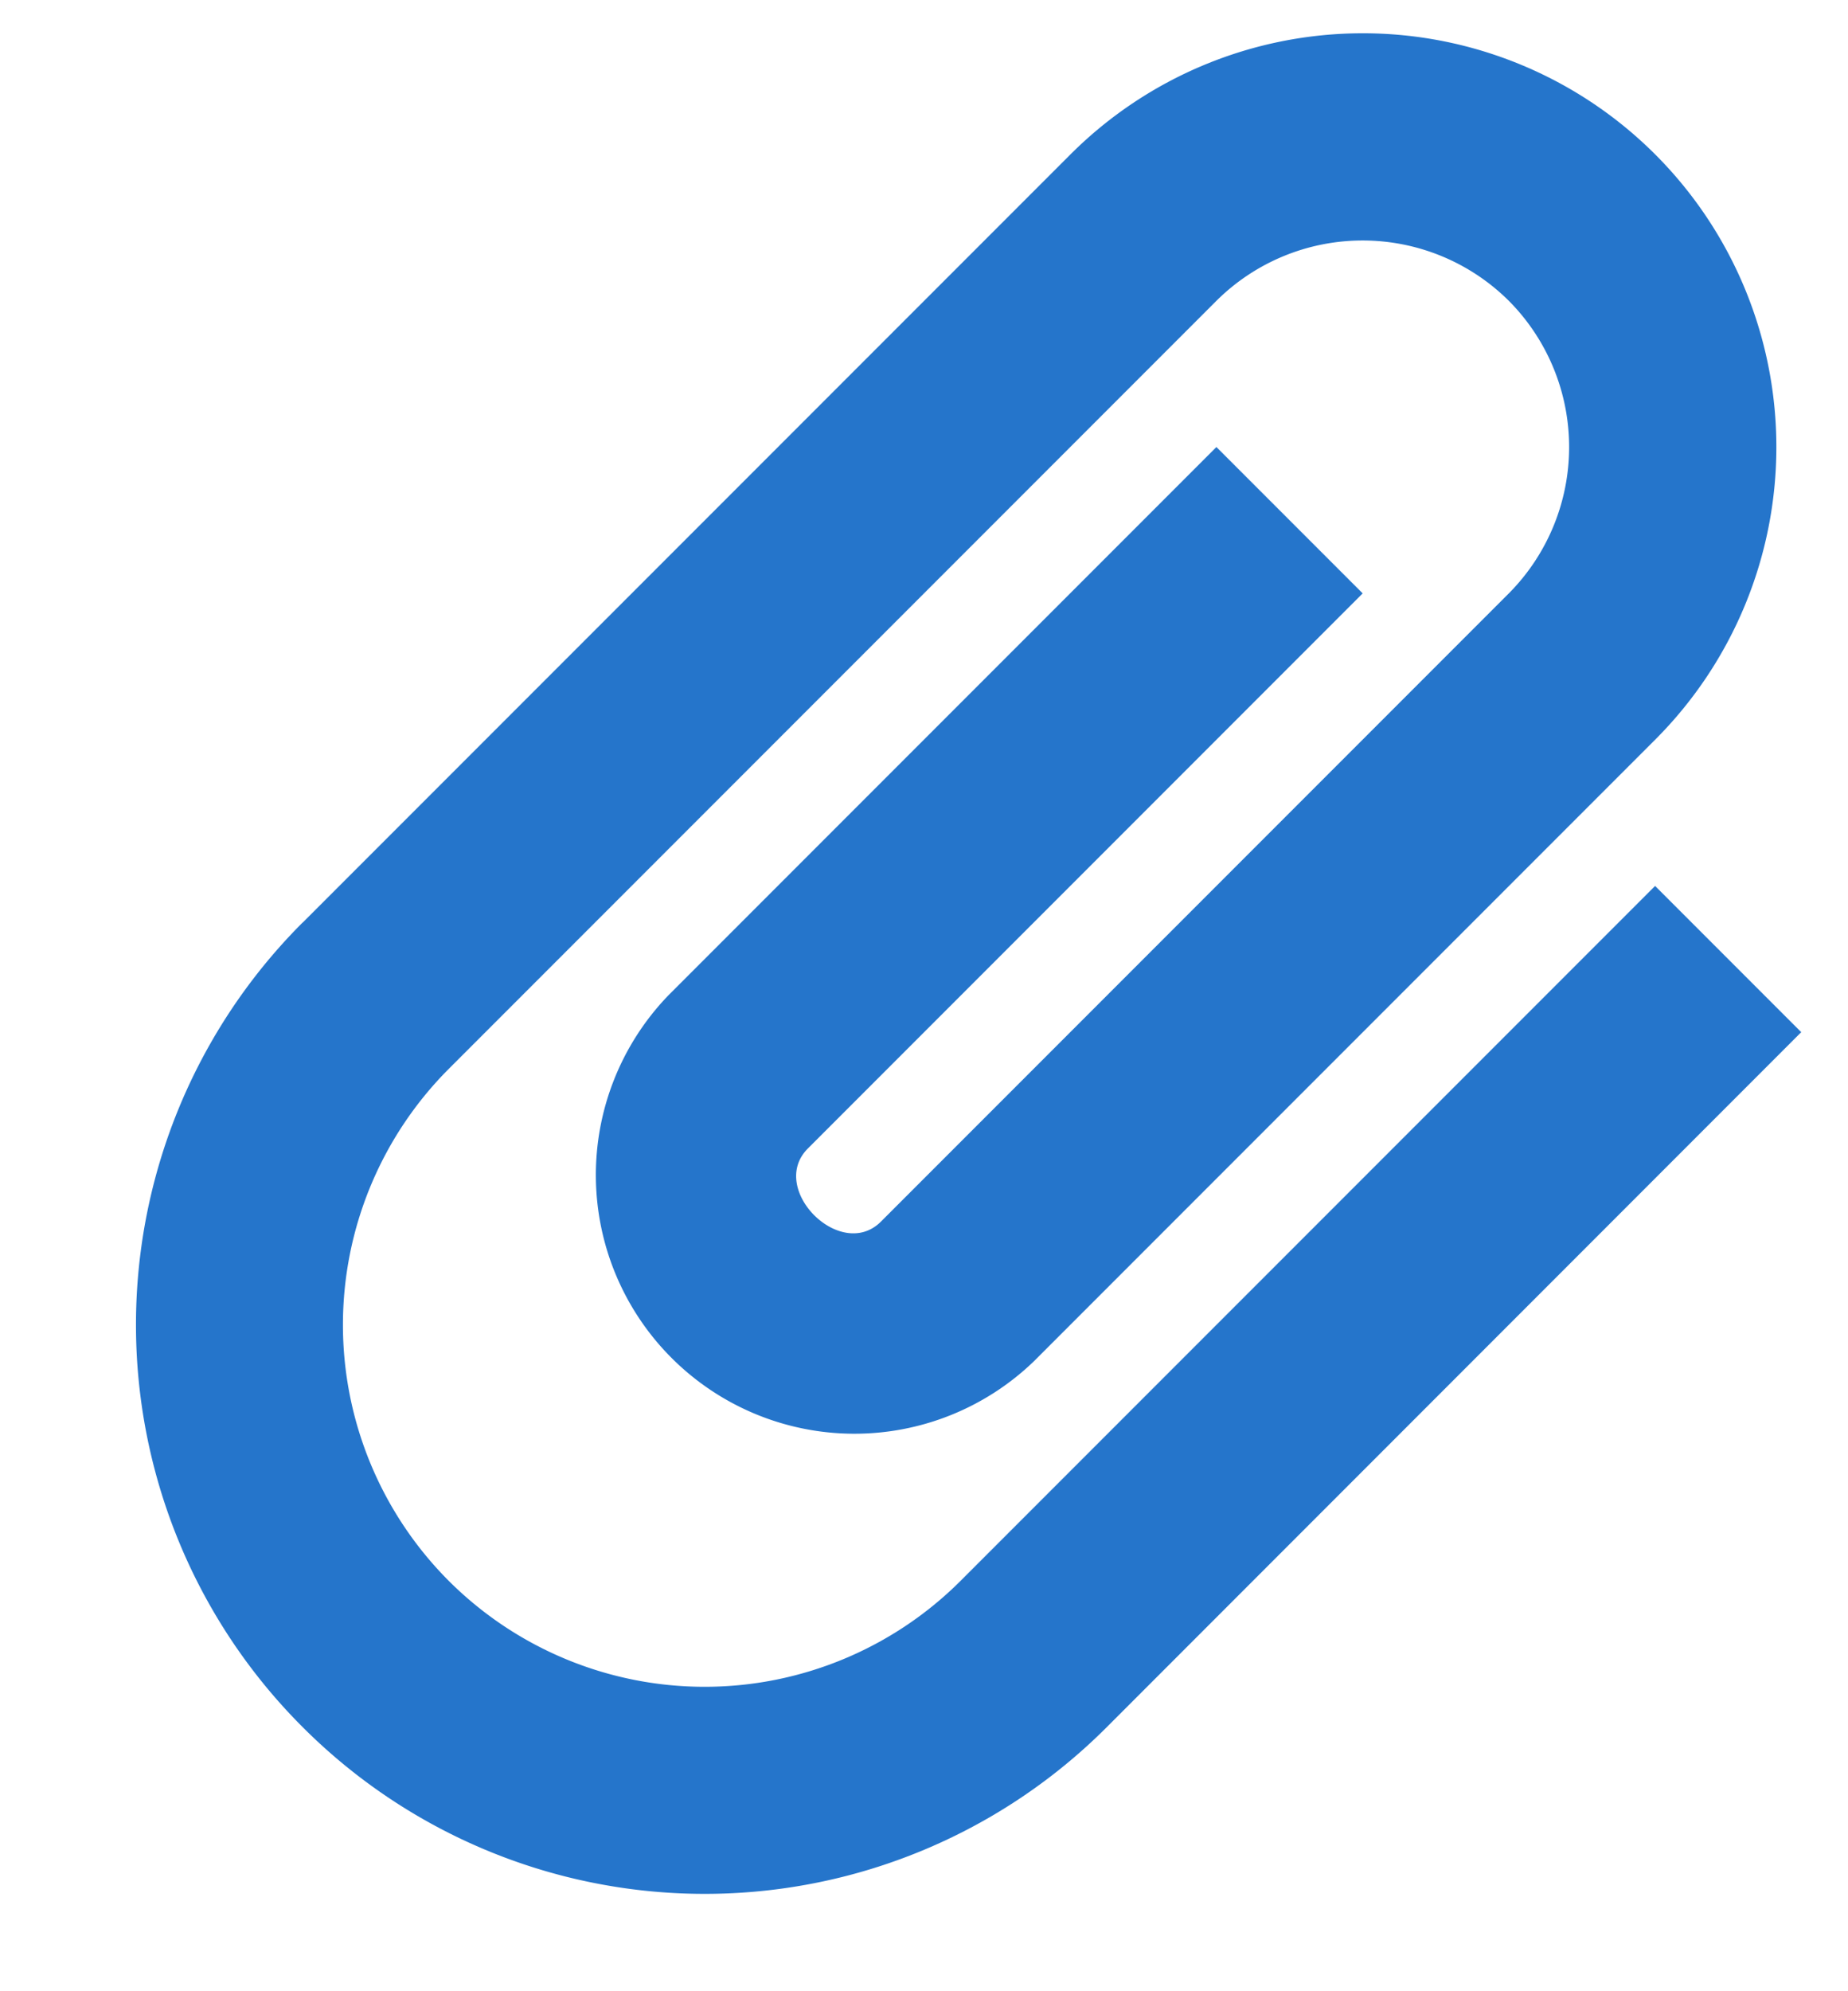 <svg width="13" height="14" viewBox="0 0 13 14" xmlns="http://www.w3.org/2000/svg"><title>ic_attache</title><path d="M2.13 6.486l5.4-5.4A2.908 2.908 0 1 1 11.644 5.2L7.273 9.571A1.819 1.819 0 0 1 4.7 7l3.857-3.857 1.029 1.029-3.903 3.903c-.283.283.231.797.514.514l4.417-4.417a1.459 1.459 0 0 0 0-2.057 1.459 1.459 0 0 0-2.057 0l-5.4 5.4a2.548 2.548 0 0 0 0 3.6 2.548 2.548 0 0 0 3.6 0l4.886-4.886 1.028 1.028-4.885 4.886a3.998 3.998 0 0 1-5.657 0 3.998 3.998 0 0 1 0-5.657z" fill="#2575CB" fill-rule="evenodd"/></svg>